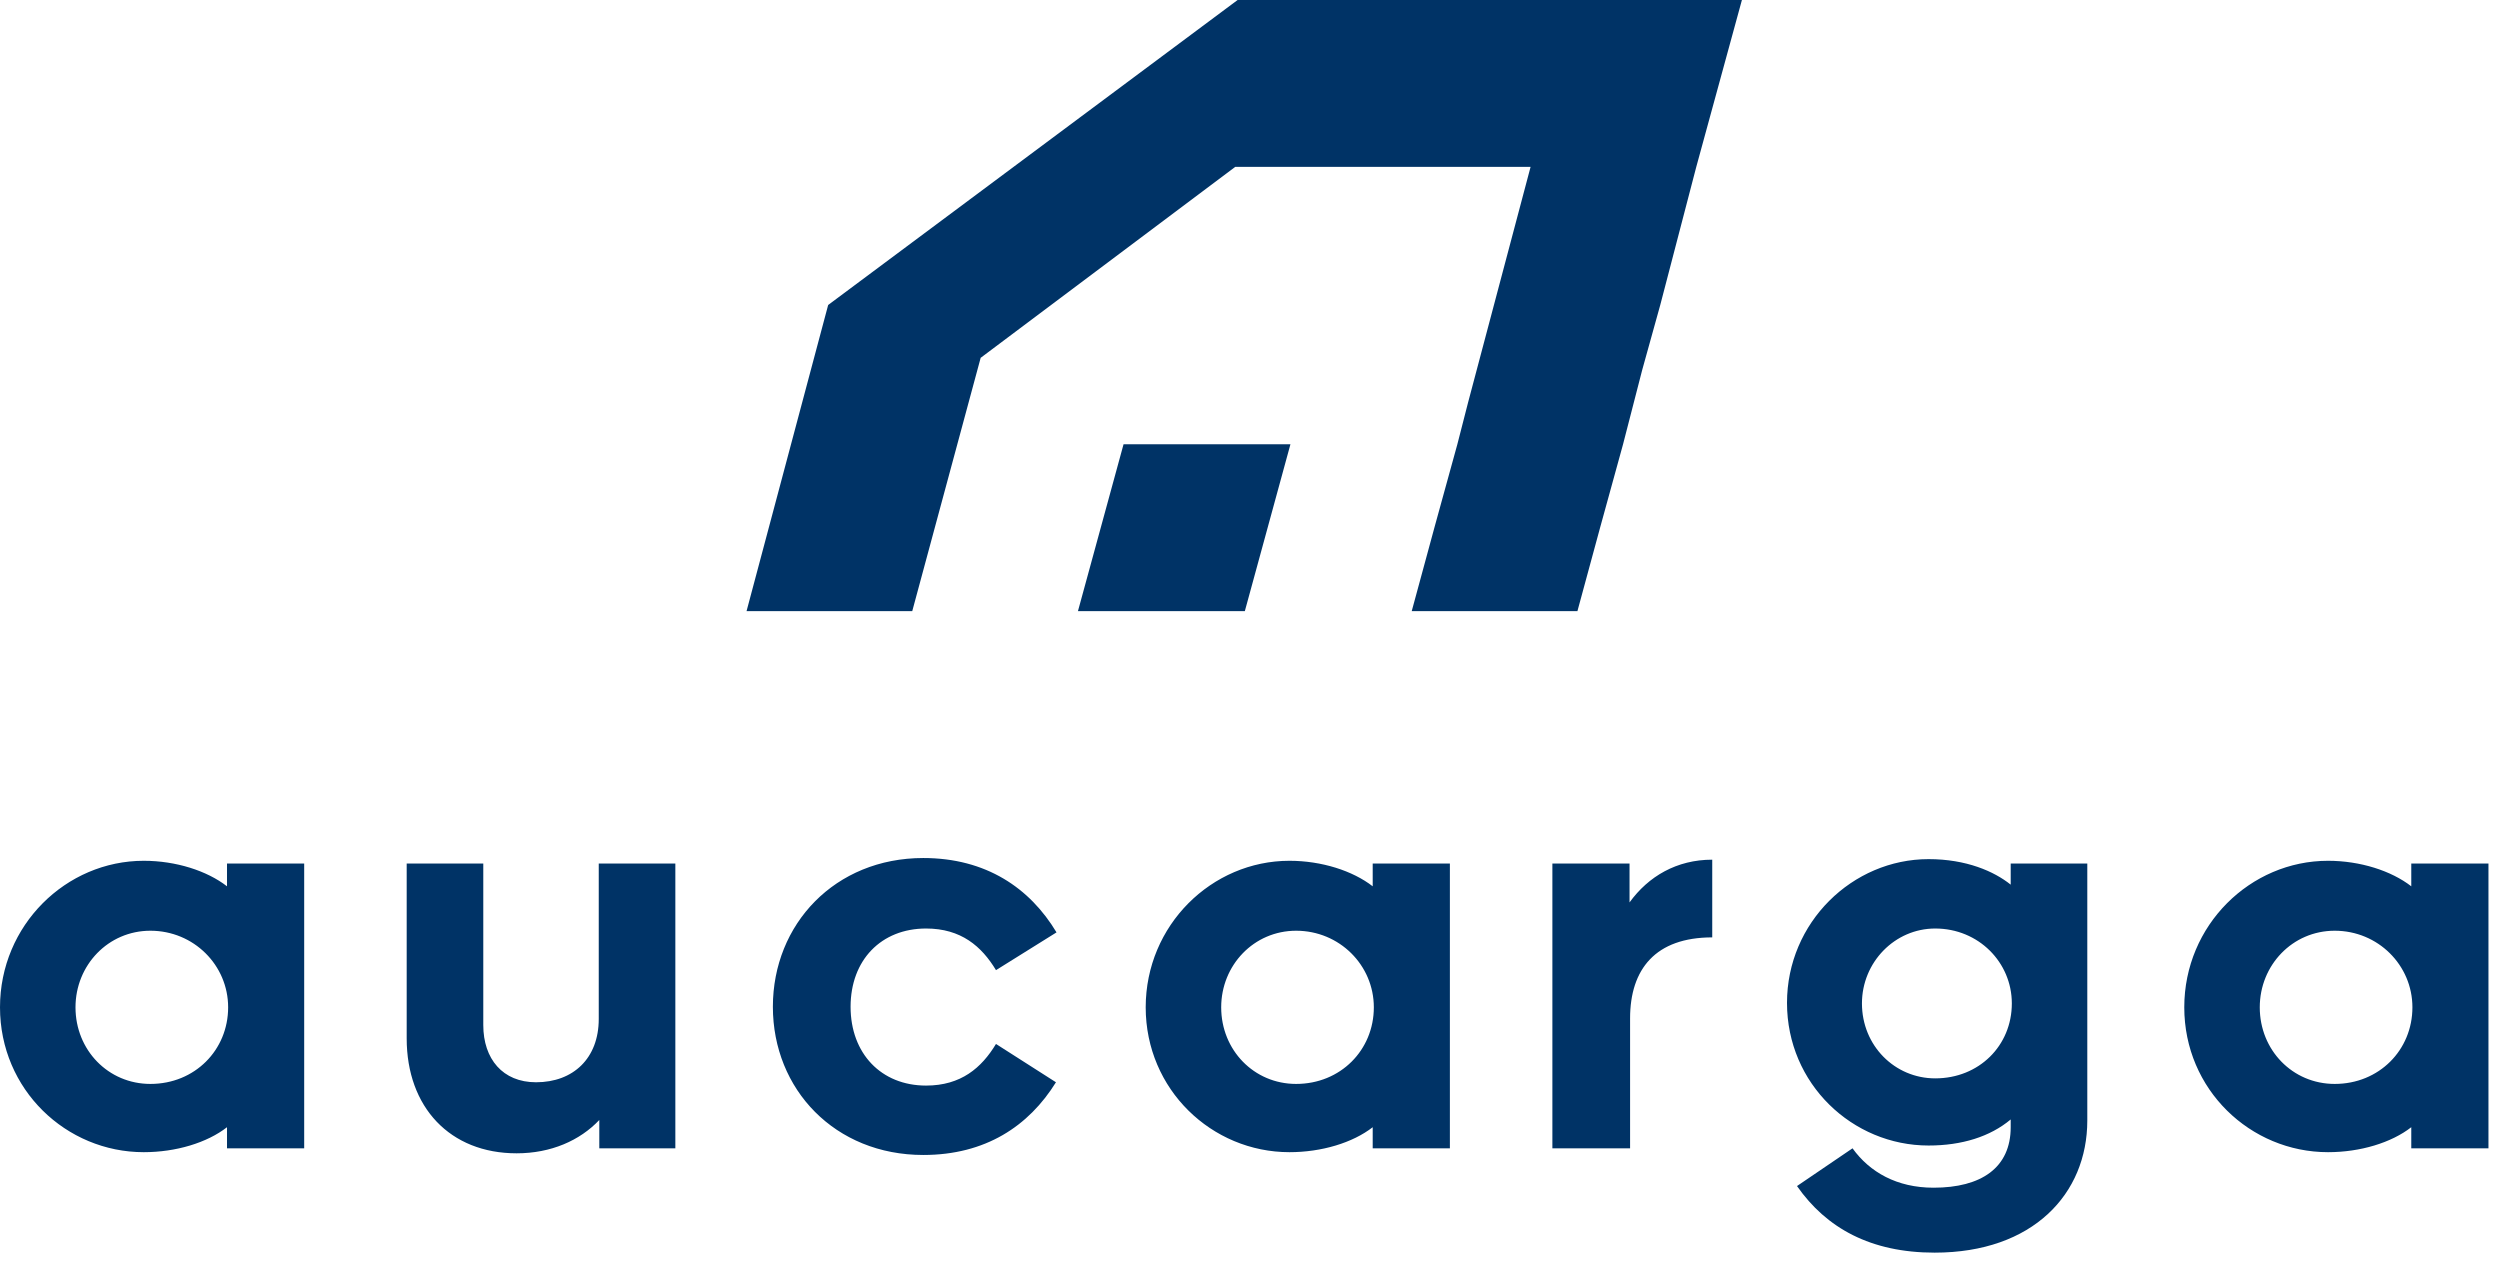 <svg width="86" height="44" viewBox="0 0 86 44" fill="none" xmlns="http://www.w3.org/2000/svg">
<path d="M25.681 21.024L28.489 10.491L42.574 0H44.061H45.589H48.646H54.222H59.922L58.352 5.741L57.113 10.491L56.493 12.722L55.833 15.283L55.048 18.133L54.263 21.024H48.563L49.348 18.133L50.133 15.283L50.504 13.837L52.652 5.741H45.589H44.02H42.491L33.735 12.309L31.381 21.024H25.681ZM38.65 15.283L37.081 21.024H42.822L44.391 15.283H38.65Z" fill="#003366"/>
<path d="M5.174 32.017C3.723 32.017 2.597 33.201 2.597 34.652C2.597 36.122 3.723 37.287 5.174 37.287C6.702 37.287 7.848 36.122 7.848 34.652C7.848 33.201 6.664 32.017 5.174 32.017ZM7.809 39.502V38.776C7.122 39.311 6.053 39.635 4.945 39.635C2.272 39.635 0 37.478 0 34.652C0 31.826 2.272 29.611 4.945 29.611C6.053 29.611 7.122 29.955 7.809 30.489V29.706H10.464V39.502H7.809ZM23.232 39.502H20.616V38.528C19.948 39.234 18.955 39.674 17.771 39.674C15.48 39.674 13.99 38.089 13.99 35.721V29.706H16.625V35.263C16.625 36.428 17.294 37.23 18.439 37.23C19.718 37.23 20.597 36.408 20.597 35.053V29.706H23.232V39.502ZM34.262 35.912L36.325 37.23C35.389 38.738 33.9 39.731 31.761 39.731C28.725 39.731 26.587 37.478 26.587 34.633C26.587 31.788 28.725 29.516 31.761 29.516C33.919 29.516 35.427 30.547 36.344 32.074L34.262 33.373C33.766 32.551 33.059 31.941 31.857 31.941C30.31 31.941 29.26 33.029 29.26 34.633C29.26 36.237 30.31 37.344 31.857 37.344C33.059 37.344 33.766 36.733 34.262 35.912ZM44.587 32.017C43.135 32.017 42.009 33.201 42.009 34.652C42.009 36.122 43.135 37.287 44.587 37.287C46.114 37.287 47.26 36.122 47.26 34.652C47.26 33.201 46.076 32.017 44.587 32.017ZM47.221 39.502V38.776C46.534 39.311 45.465 39.635 44.357 39.635C41.684 39.635 39.412 37.478 39.412 34.652C39.412 31.826 41.684 29.611 44.357 29.611C45.465 29.611 46.534 29.955 47.221 30.489V29.706H49.876V39.502H47.221ZM56.075 39.502H53.402V29.706H56.056V31.043C56.706 30.146 57.679 29.573 58.901 29.573V32.246C56.954 32.246 56.075 33.334 56.075 35.034V39.502ZM66.572 31.941C65.178 31.941 64.051 33.105 64.051 34.518C64.051 35.969 65.178 37.096 66.572 37.096C68.08 37.096 69.207 35.969 69.207 34.518C69.207 33.105 68.061 31.941 66.572 31.941ZM66.552 43.091C64.357 43.091 62.829 42.251 61.817 40.8L63.727 39.502C64.318 40.323 65.254 40.857 66.514 40.857C68.156 40.857 69.168 40.17 69.168 38.776V38.509C68.462 39.101 67.488 39.406 66.342 39.406C63.727 39.406 61.473 37.287 61.473 34.499C61.473 31.73 63.727 29.554 66.342 29.554C67.641 29.554 68.596 29.974 69.168 30.432V29.706H71.803V38.547C71.803 41.068 69.932 43.091 66.552 43.091ZM80.314 32.017C78.862 32.017 77.736 33.201 77.736 34.652C77.736 36.122 78.862 37.287 80.314 37.287C81.841 37.287 82.987 36.122 82.987 34.652C82.987 33.201 81.803 32.017 80.314 32.017ZM82.948 39.502V38.776C82.261 39.311 81.192 39.635 80.084 39.635C77.411 39.635 75.139 37.478 75.139 34.652C75.139 31.826 77.411 29.611 80.084 29.611C81.192 29.611 82.261 29.955 82.948 30.489V29.706H85.603V39.502H82.948Z" fill="#003366"/>
</svg>
